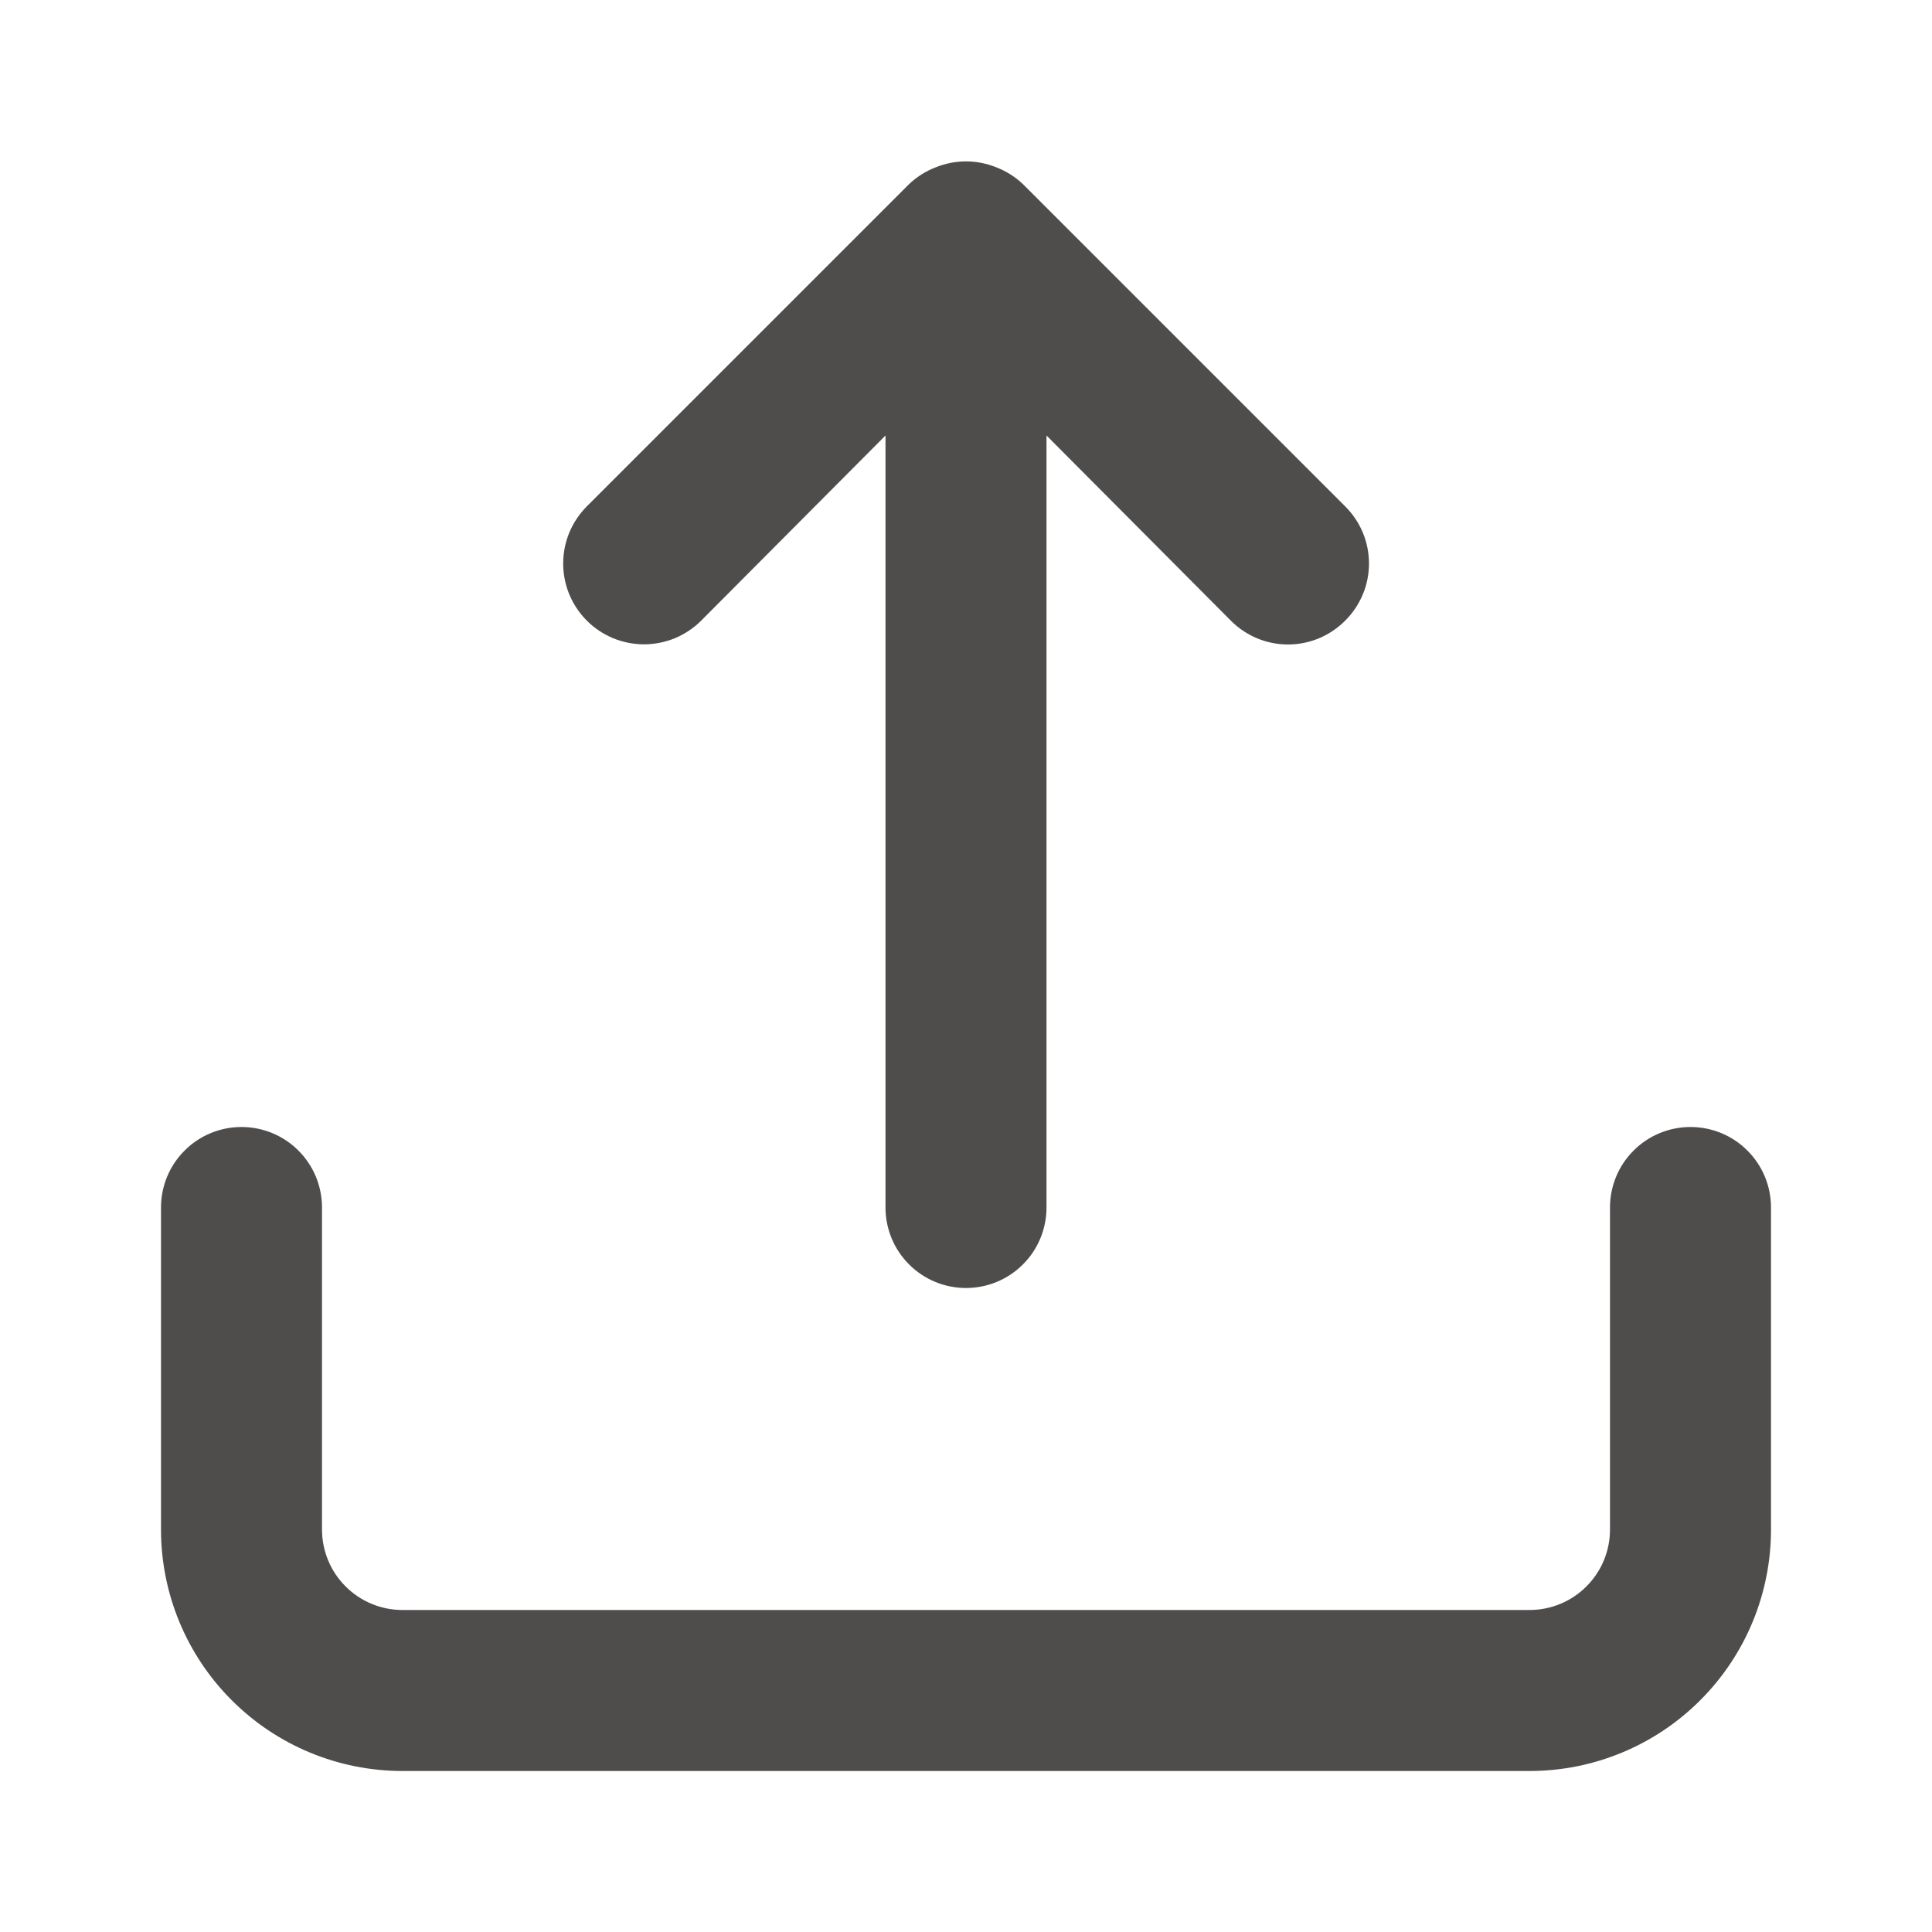 <svg width="24" height="24" viewBox="0 0 24 24" fill="none" xmlns="http://www.w3.org/2000/svg">
<path d="M8.71 7.71L11 5.41V15C11 15.265 11.105 15.52 11.293 15.707C11.48 15.895 11.735 16 12 16C12.265 16 12.52 15.895 12.707 15.707C12.895 15.52 13 15.265 13 15V5.41L15.29 7.71C15.383 7.804 15.494 7.878 15.615 7.929C15.737 7.98 15.868 8.006 16 8.006C16.132 8.006 16.263 7.98 16.385 7.929C16.506 7.878 16.617 7.804 16.71 7.71C16.804 7.617 16.878 7.506 16.929 7.385C16.98 7.263 17.006 7.132 17.006 7C17.006 6.868 16.98 6.737 16.929 6.615C16.878 6.494 16.804 6.383 16.71 6.29L12.71 2.29C12.615 2.199 12.503 2.128 12.38 2.08C12.136 1.98 11.864 1.98 11.62 2.08C11.497 2.128 11.385 2.199 11.29 2.29L7.29 6.29C7.197 6.383 7.123 6.494 7.072 6.616C7.022 6.738 6.996 6.868 6.996 7C6.996 7.132 7.022 7.262 7.072 7.384C7.123 7.506 7.197 7.617 7.29 7.71C7.383 7.803 7.494 7.877 7.616 7.928C7.738 7.978 7.868 8.004 8 8.004C8.132 8.004 8.262 7.978 8.384 7.928C8.506 7.877 8.617 7.803 8.71 7.71ZM21 14C20.735 14 20.48 14.105 20.293 14.293C20.105 14.48 20 14.735 20 15V19C20 19.265 19.895 19.52 19.707 19.707C19.52 19.895 19.265 20 19 20H5C4.735 20 4.48 19.895 4.293 19.707C4.105 19.52 4 19.265 4 19V15C4 14.735 3.895 14.48 3.707 14.293C3.52 14.105 3.265 14 3 14C2.735 14 2.48 14.105 2.293 14.293C2.105 14.48 2 14.735 2 15V19C2 19.796 2.316 20.559 2.879 21.121C3.441 21.684 4.204 22 5 22H19C19.796 22 20.559 21.684 21.121 21.121C21.684 20.559 22 19.796 22 19V15C22 14.735 21.895 14.48 21.707 14.293C21.52 14.105 21.265 14 21 14Z" fill="#4F4C4C"/>
</svg>
